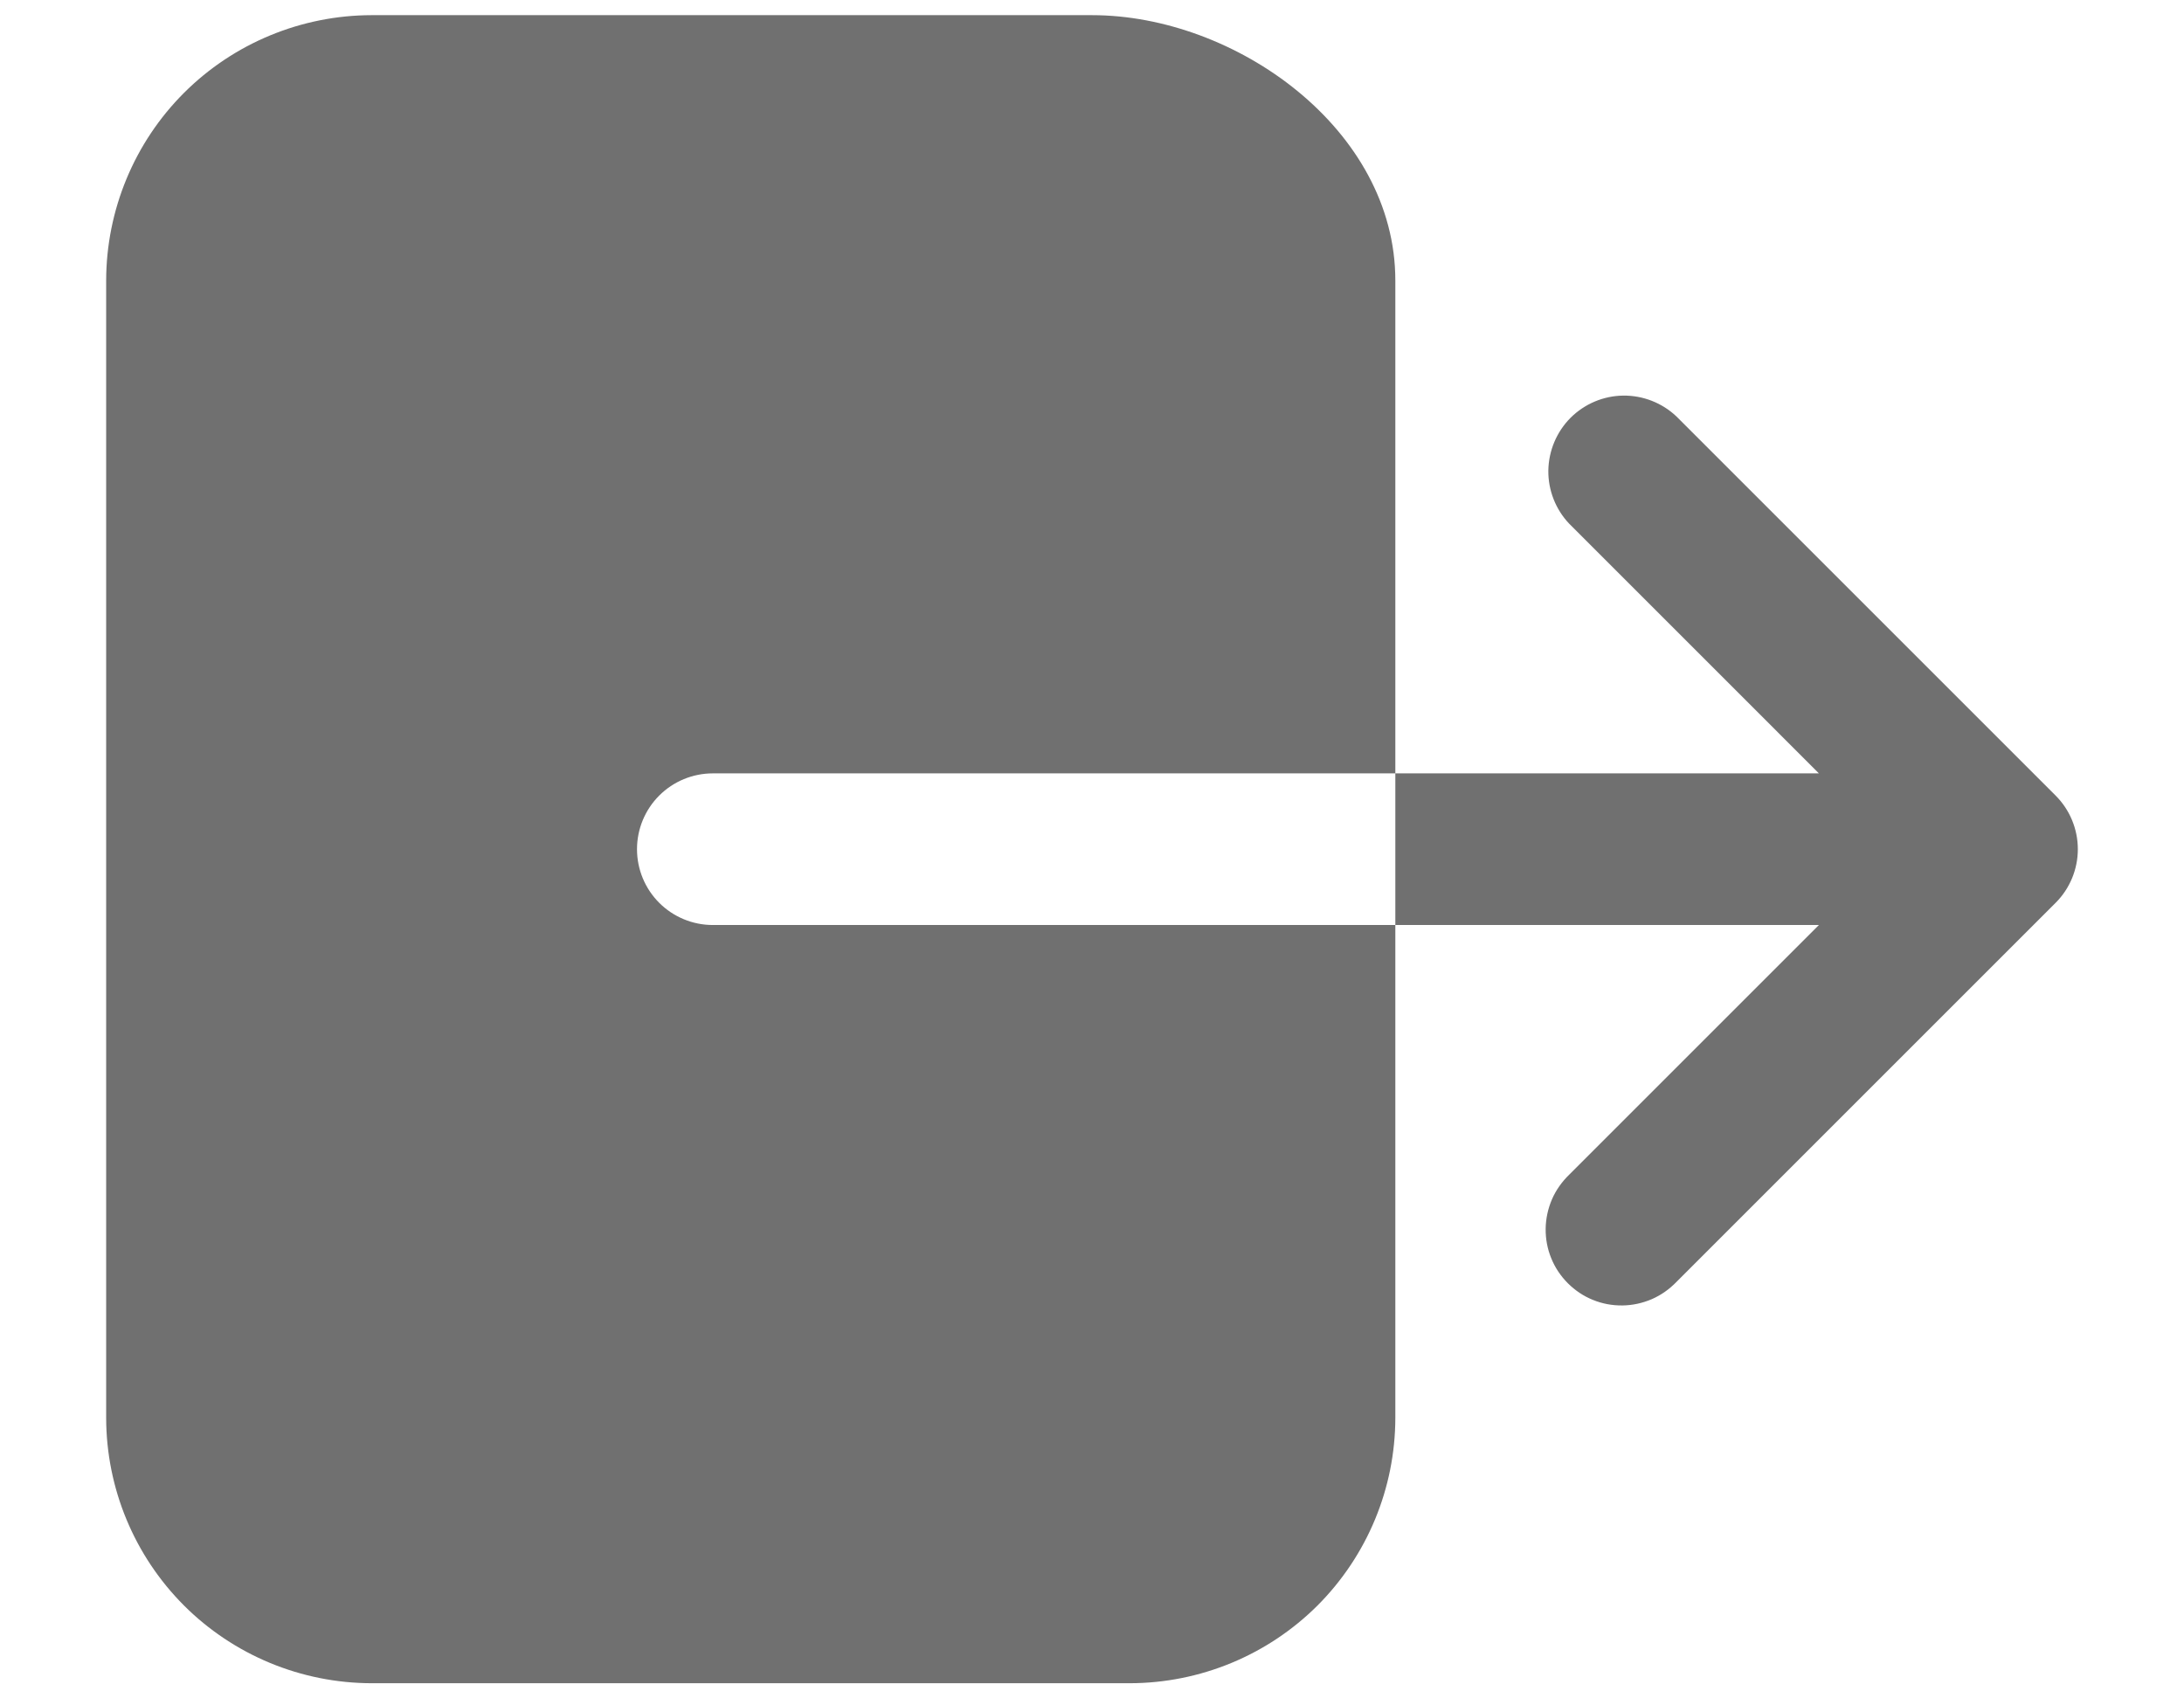 <svg width="18" height="14" viewBox="0 0 18 14" fill="none" xmlns="http://www.w3.org/2000/svg">
<path d="M5.25 7C5.25 6.834 5.316 6.675 5.433 6.558C5.55 6.441 5.709 6.375 5.875 6.375H11.5V2.312C11.5 1.062 10.18 0.125 9 0.125H3.062C2.483 0.126 1.926 0.356 1.516 0.766C1.106 1.176 0.876 1.733 0.875 2.312V11.688C0.876 12.268 1.106 12.823 1.516 13.234C1.926 13.644 2.483 13.874 3.062 13.875H9.312C9.892 13.874 10.448 13.644 10.859 13.234C11.269 12.823 11.499 12.268 11.5 11.688V7.625H5.875C5.709 7.625 5.55 7.559 5.433 7.442C5.316 7.325 5.25 7.166 5.25 7ZM16.942 6.558L13.817 3.433C13.699 3.321 13.541 3.259 13.378 3.261C13.215 3.263 13.06 3.329 12.944 3.444C12.829 3.56 12.764 3.715 12.761 3.878C12.759 4.041 12.821 4.199 12.933 4.317L14.991 6.375H11.5V7.625H14.991L12.933 9.683C12.873 9.741 12.824 9.81 12.791 9.886C12.758 9.963 12.74 10.045 12.739 10.128C12.738 10.212 12.753 10.294 12.785 10.372C12.816 10.449 12.863 10.519 12.922 10.578C12.981 10.637 13.051 10.684 13.128 10.715C13.206 10.747 13.288 10.762 13.372 10.761C13.455 10.76 13.537 10.742 13.614 10.709C13.69 10.676 13.759 10.627 13.817 10.567L16.942 7.442C17.059 7.325 17.125 7.166 17.125 7C17.125 6.834 17.059 6.675 16.942 6.558Z" fill="#707070"/>
</svg>
